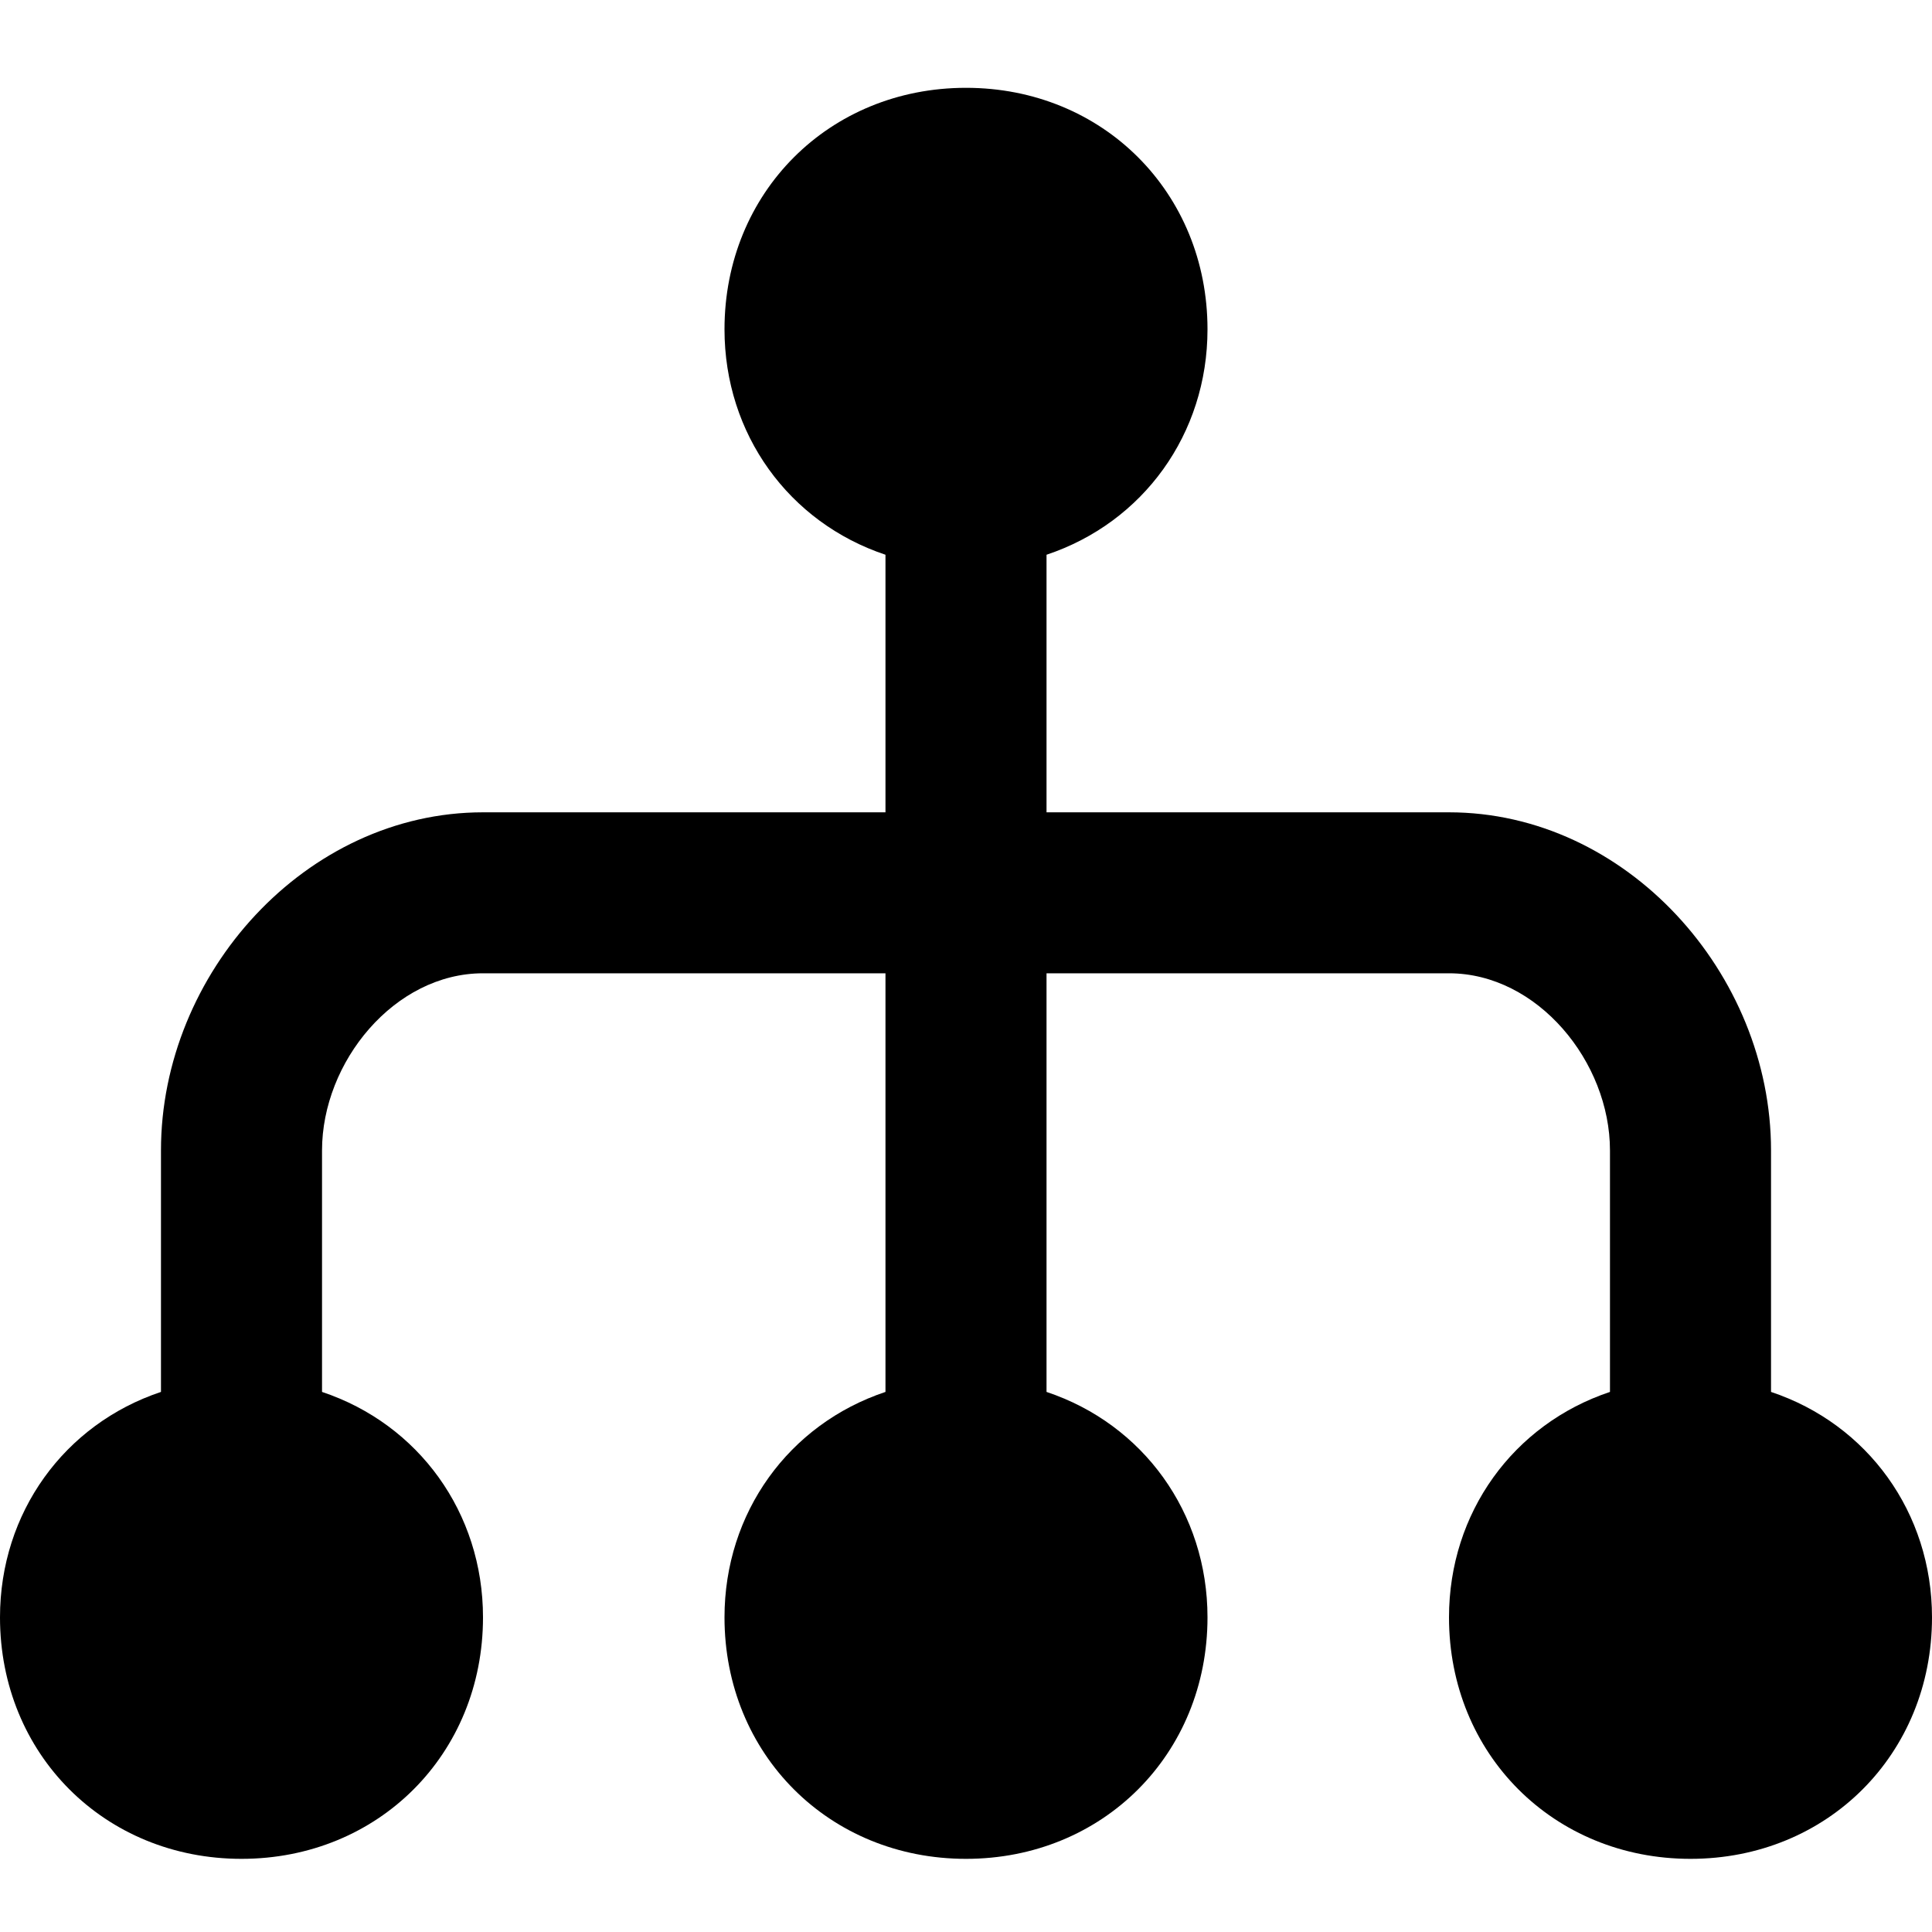 <svg height='100px' width='100px'  fill="#000000" xmlns="http://www.w3.org/2000/svg" xmlns:xlink="http://www.w3.org/1999/xlink" viewBox="0 0 22 22" x="0px" y="0px"><defs><path id="a" d="M20.167,15.85 L20.167,13.1 C20.167,11.083 18.517,9.25 16.5,9.25 L11.917,9.25 L11.917,6.317 C13.017,5.95 13.75,4.942 13.75,3.75 C13.75,2.192 12.558,1 11,1 C9.442,1 8.25,2.192 8.25,3.75 C8.25,4.942 8.983,5.95 10.083,6.317 L10.083,9.25 L5.5,9.25 C3.483,9.25 1.833,11.083 1.833,13.1 L1.833,15.85 C0.733,16.217 0,17.225 0,18.417 C0,19.975 1.192,21.167 2.75,21.167 C4.308,21.167 5.5,19.975 5.5,18.417 C5.5,17.225 4.767,16.217 3.667,15.85 L3.667,13.1 C3.667,12.092 4.492,11.083 5.5,11.083 L10.083,11.083 L10.083,15.85 C8.983,16.217 8.25,17.225 8.25,18.417 C8.25,19.975 9.442,21.167 11,21.167 C12.558,21.167 13.75,19.975 13.75,18.417 C13.75,17.225 13.017,16.217 11.917,15.85 L11.917,11.083 L16.5,11.083 C17.508,11.083 18.333,12.092 18.333,13.1 L18.333,15.85 C17.233,16.217 16.5,17.225 16.5,18.417 C16.5,19.975 17.692,21.167 19.25,21.167 C20.808,21.167 22,19.975 22,18.417 C22,17.225 21.267,16.217 20.167,15.85 Z"></path></defs><use xlink:href="#a"></use></svg>